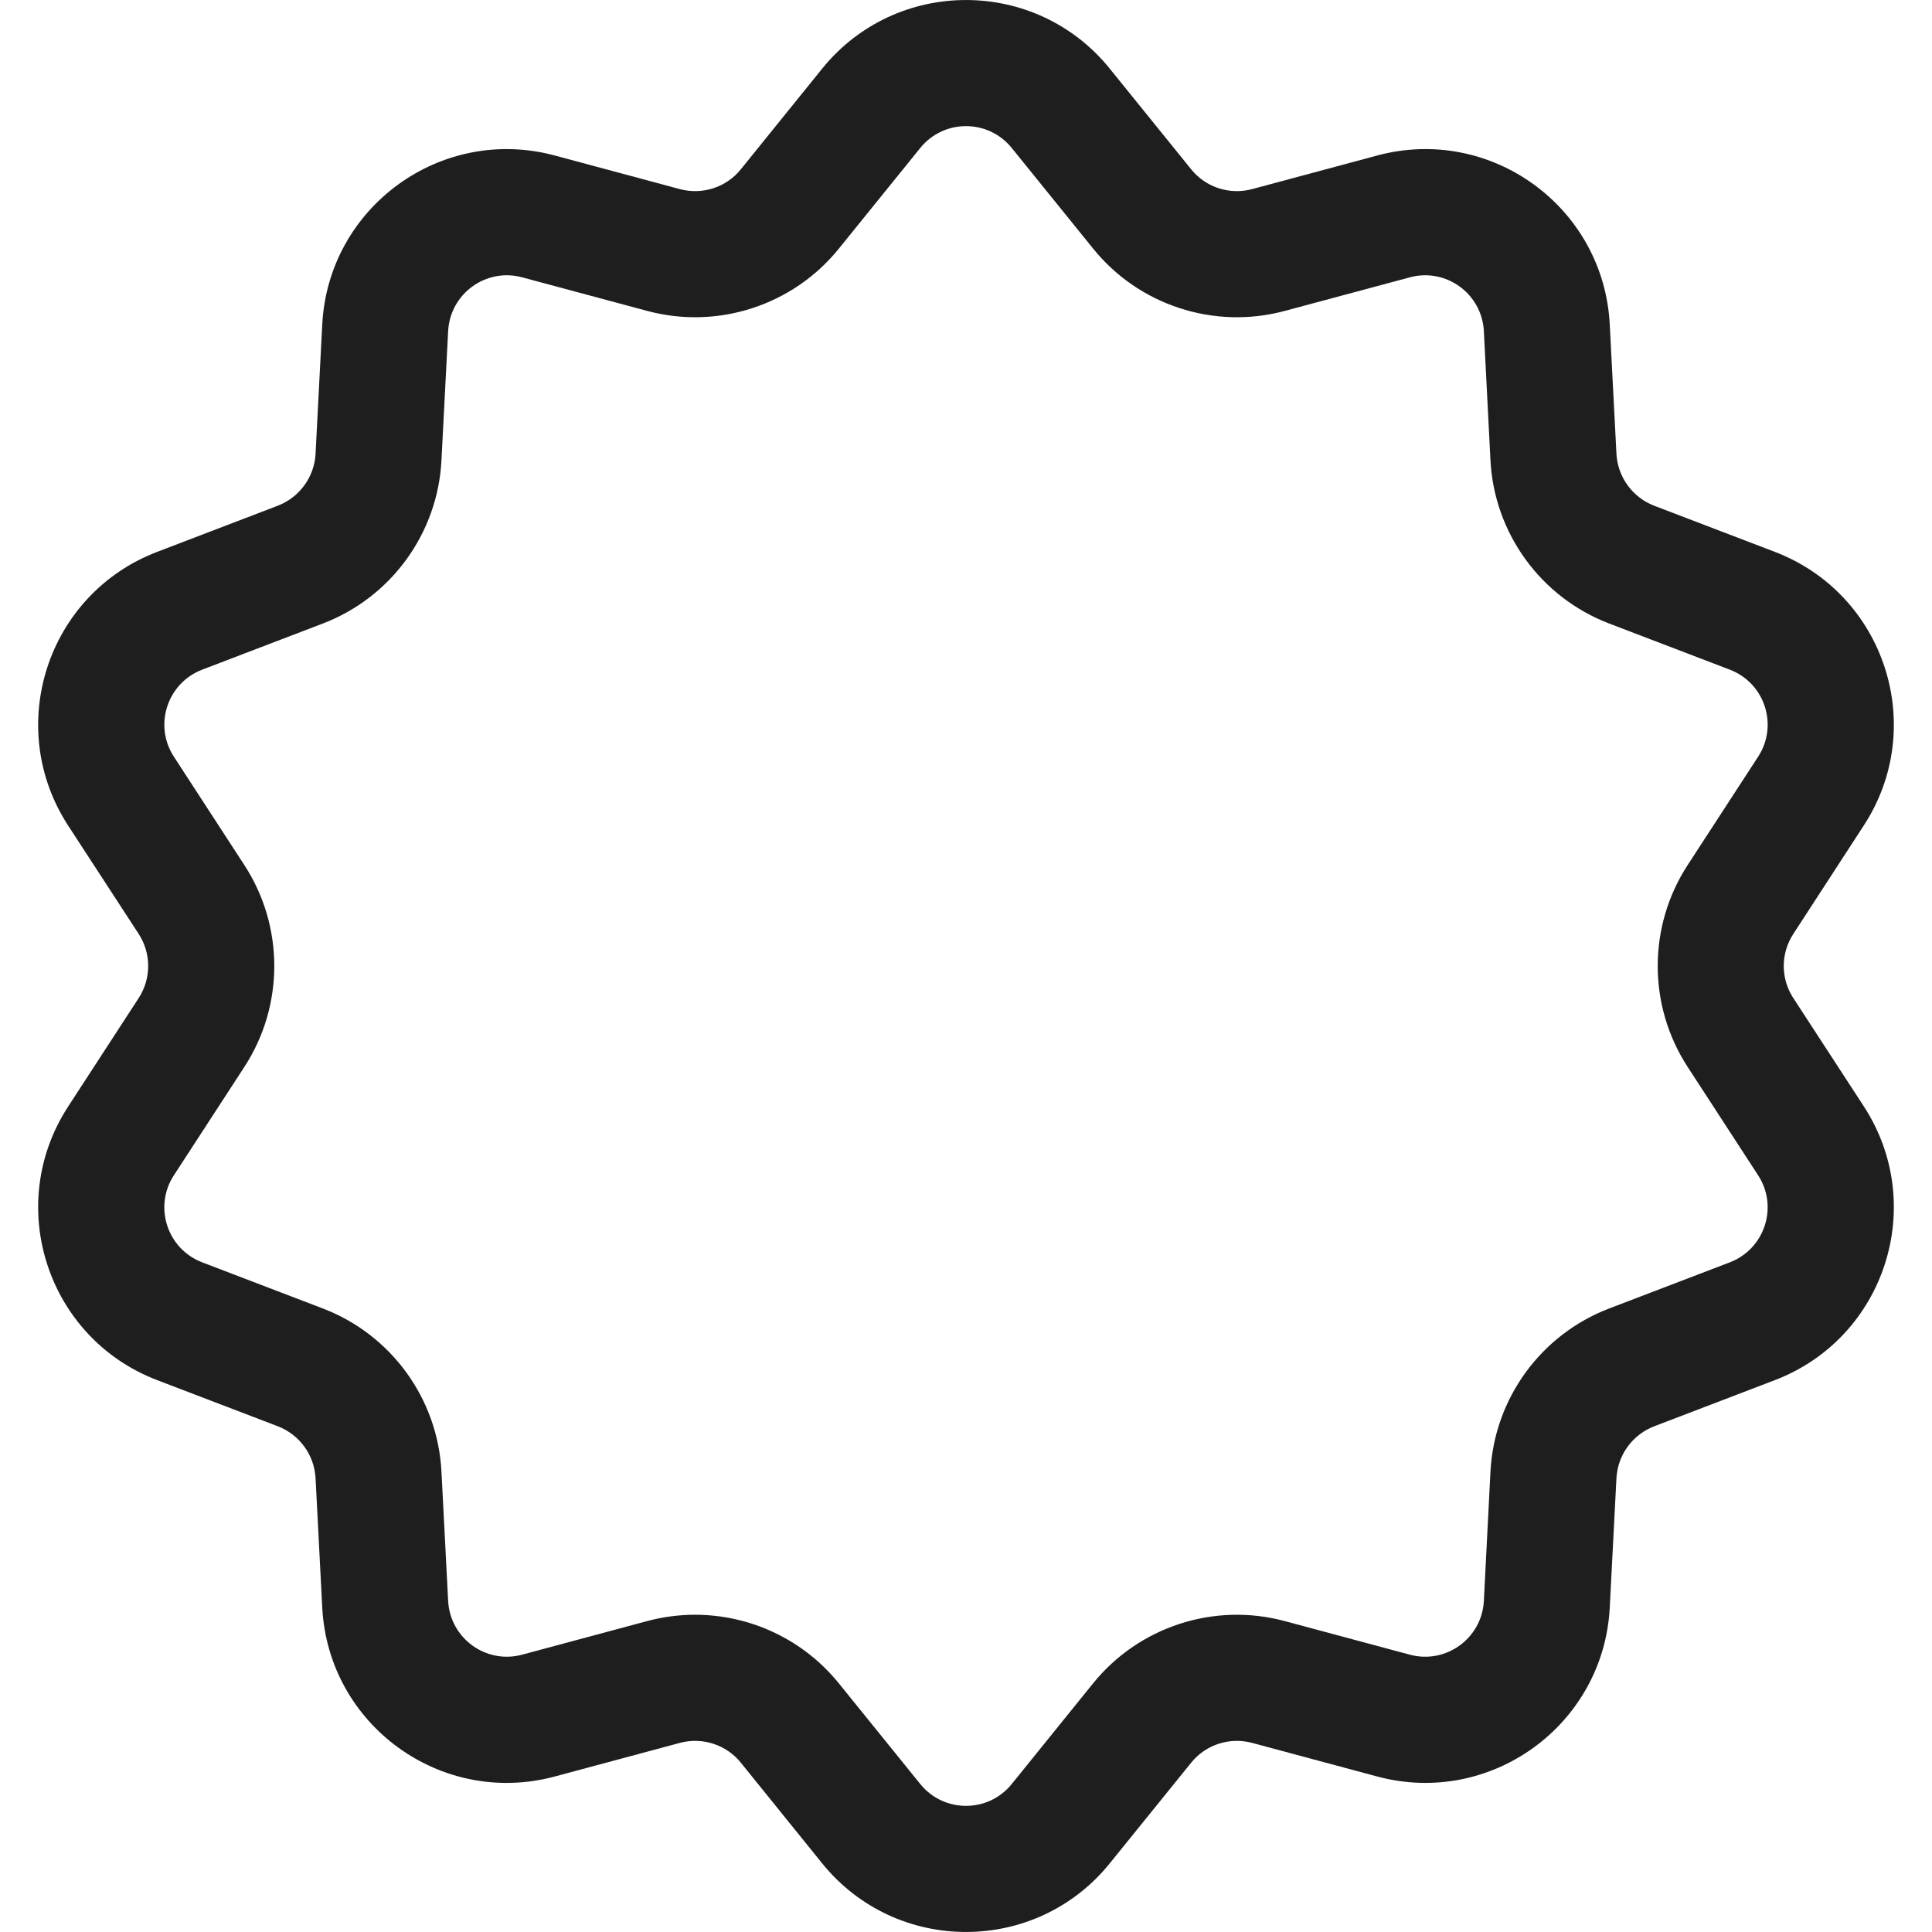 <svg width="24" height="24" viewBox="0 0 24 24" fill="none" xmlns="http://www.w3.org/2000/svg">
<path d="M22.277 12.398C22.119 12.156 22.119 11.844 22.277 11.602L23.153 10.254C23.952 9.027 23.414 7.379 22.049 6.856L20.548 6.282C20.279 6.178 20.095 5.925 20.08 5.637L19.997 4.032C19.922 2.57 18.518 1.552 17.107 1.932L15.555 2.349C15.276 2.424 14.978 2.328 14.797 2.103L13.786 0.853C12.866 -0.285 11.132 -0.283 10.213 0.853L9.203 2.103C9.022 2.328 8.724 2.424 8.445 2.349L6.893 1.932C5.479 1.552 4.078 2.573 4.003 4.032L3.92 5.637C3.905 5.925 3.721 6.178 3.451 6.282L1.951 6.856C0.583 7.38 0.05 9.03 0.846 10.255L1.723 11.602C1.88 11.844 1.88 12.156 1.723 12.398L0.847 13.745C0.048 14.973 0.586 16.621 1.951 17.144L3.452 17.718C3.721 17.822 3.905 18.075 3.92 18.363L4.003 19.968C4.078 21.43 5.482 22.448 6.893 22.068L8.445 21.651C8.724 21.576 9.022 21.672 9.203 21.897L10.213 23.147C11.134 24.285 12.868 24.283 13.786 23.147L14.797 21.897C14.978 21.672 15.276 21.576 15.555 21.651L17.107 22.068C18.52 22.448 19.922 21.427 19.997 19.968L20.08 18.363C20.095 18.075 20.279 17.822 20.549 17.718L22.049 17.144C23.417 16.62 23.95 14.97 23.154 13.745L22.277 12.398ZM21.489 15.681L19.988 16.255C19.14 16.58 18.562 17.375 18.515 18.282L18.433 19.887C18.409 20.352 17.962 20.676 17.513 20.555L15.961 20.138C15.085 19.902 14.149 20.206 13.578 20.912L12.568 22.162C12.275 22.524 11.724 22.523 11.432 22.162L10.421 20.912C9.979 20.365 9.318 20.059 8.634 20.059C8.436 20.059 8.236 20.085 8.038 20.138L6.486 20.555C6.037 20.676 5.591 20.351 5.567 19.887L5.484 18.282C5.438 17.375 4.86 16.58 4.012 16.255L2.511 15.681C2.076 15.514 1.906 14.989 2.16 14.6L3.036 13.253C3.531 12.492 3.531 11.508 3.036 10.747L2.16 9.4C1.906 9.01 2.077 8.486 2.511 8.319L4.012 7.745C4.86 7.42 5.438 6.624 5.484 5.718L5.567 4.113C5.591 3.648 6.038 3.324 6.486 3.445L8.039 3.862C8.915 4.098 9.851 3.794 10.421 3.088L11.432 1.838C11.725 1.476 12.276 1.477 12.568 1.838L13.579 3.088C14.149 3.794 15.085 4.098 15.961 3.862L17.514 3.445C17.963 3.324 18.409 3.649 18.433 4.113L18.515 5.718C18.562 6.624 19.14 7.42 19.988 7.745L21.489 8.319C21.924 8.486 22.094 9.011 21.84 9.4L20.964 10.747C20.469 11.508 20.469 12.492 20.964 13.253L21.84 14.6C22.094 14.99 21.923 15.514 21.489 15.681Z" fill="#1E1E1E"/>
</svg>
